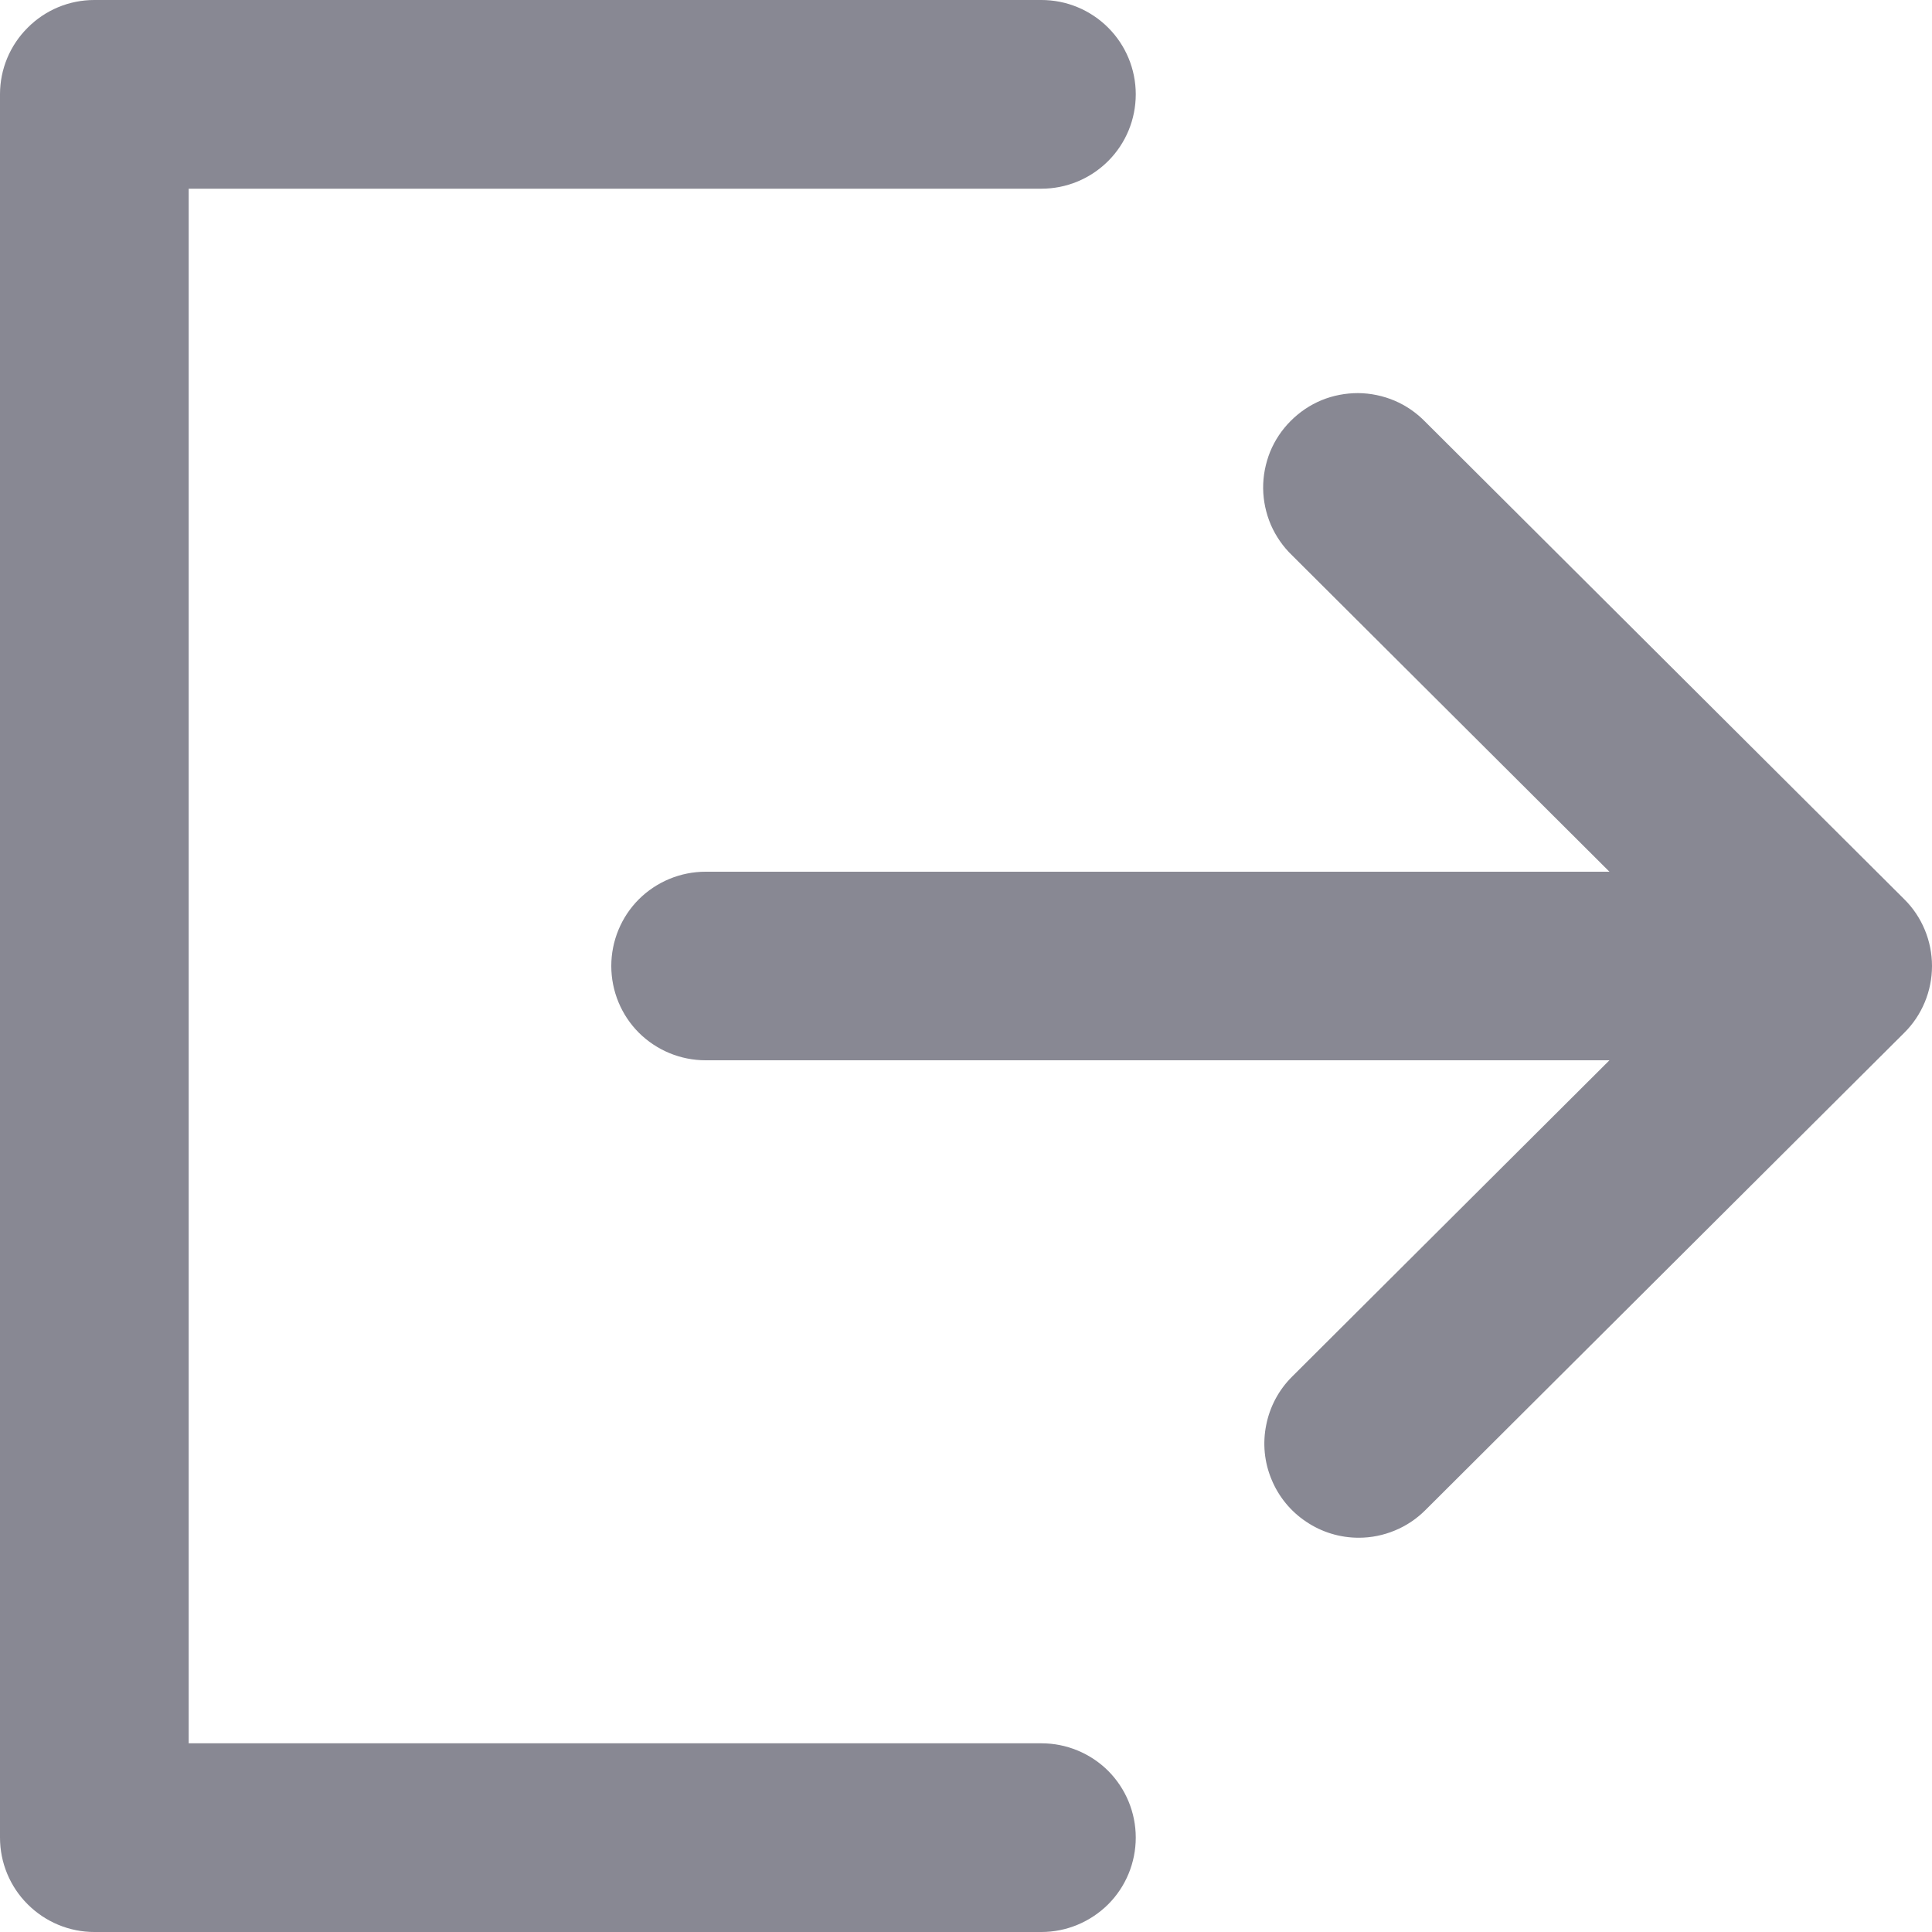<svg width="15" height="15" viewBox="0 0 15 15" fill="none" xmlns="http://www.w3.org/2000/svg">
<path d="M8.086 15H0.732C0.538 15 0.352 14.922 0.215 14.785C0.077 14.648 0 14.461 0 14.267L0 0.732C0 0.538 0.077 0.352 0.215 0.215C0.352 0.077 0.538 0 0.732 0L8.086 0C8.28 0 8.466 0.077 8.604 0.215C8.741 0.352 8.818 0.538 8.818 0.732C8.818 0.927 8.741 1.113 8.604 1.25C8.466 1.388 8.28 1.465 8.086 1.465H1.465V13.535H8.086C8.28 13.535 8.466 13.612 8.604 13.749C8.741 13.887 8.818 14.073 8.818 14.267C8.818 14.461 8.741 14.648 8.604 14.785C8.466 14.922 8.28 15 8.086 15Z" fill="#888893"/>
<path d="M14.076 8.232H5.478C5.284 8.232 5.098 8.155 4.96 8.018C4.823 7.881 4.746 7.694 4.746 7.5C4.746 7.306 4.823 7.119 4.96 6.982C5.098 6.845 5.284 6.768 5.478 6.768H14.076C14.27 6.768 14.456 6.845 14.594 6.982C14.731 7.119 14.808 7.306 14.808 7.5C14.808 7.694 14.731 7.881 14.594 8.018C14.456 8.155 14.27 8.232 14.076 8.232Z" fill="#888893"/>
<path d="M10.549 11.939C10.404 11.939 10.262 11.896 10.142 11.815C10.021 11.735 9.927 11.62 9.872 11.486C9.816 11.352 9.802 11.205 9.831 11.063C9.859 10.921 9.929 10.79 10.032 10.688L13.23 7.5L10.032 4.312C9.962 4.245 9.906 4.164 9.867 4.075C9.829 3.986 9.808 3.889 9.807 3.792C9.806 3.695 9.825 3.599 9.861 3.508C9.898 3.418 9.952 3.337 10.021 3.268C10.09 3.199 10.171 3.144 10.261 3.107C10.351 3.07 10.448 3.052 10.545 3.052C10.642 3.053 10.738 3.073 10.828 3.111C10.917 3.149 10.998 3.205 11.066 3.275L14.784 6.981C14.853 7.049 14.907 7.13 14.944 7.219C14.981 7.308 15 7.404 15 7.5C15 7.596 14.981 7.692 14.944 7.781C14.907 7.87 14.853 7.951 14.784 8.019L11.066 11.725C10.998 11.793 10.917 11.847 10.829 11.883C10.74 11.92 10.645 11.939 10.549 11.939Z" fill="#888893"/>
</svg>
